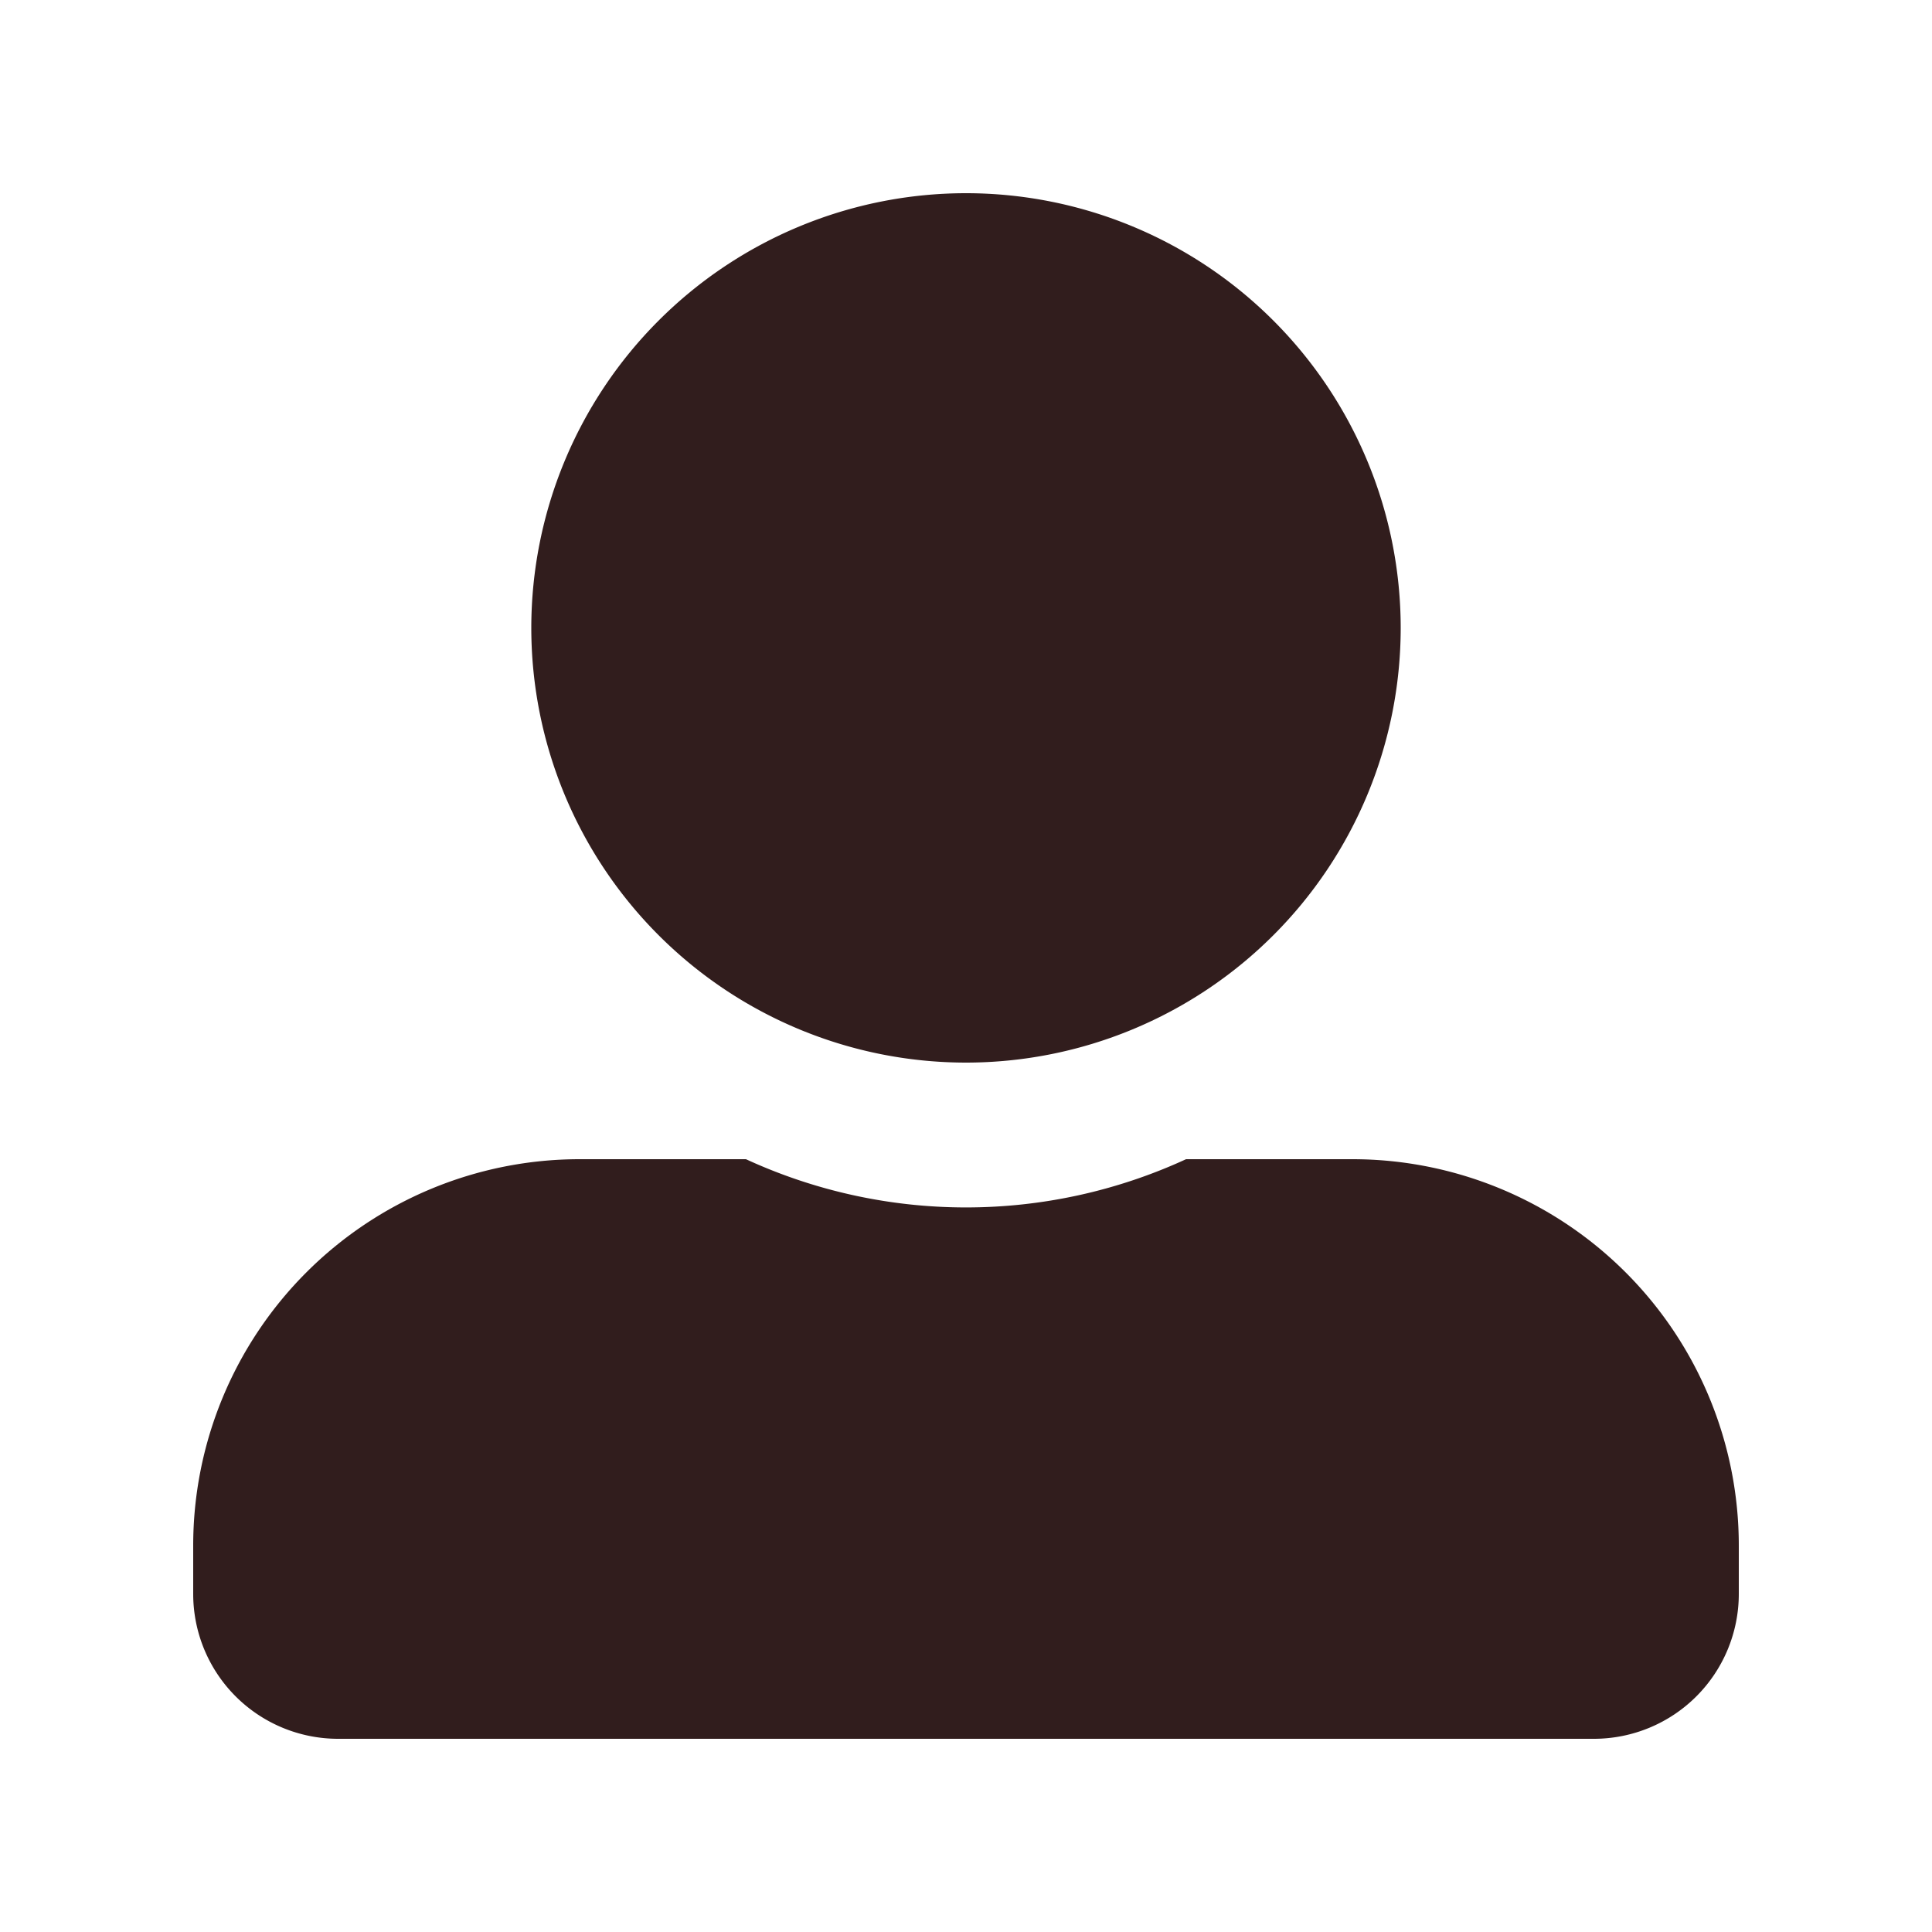 <svg width="30" height="30" fill="none" xmlns="http://www.w3.org/2000/svg"><path d="M15 16.5a6.752 6.752 0 0 0 6.75-6.75A6.752 6.752 0 0 0 15 3a6.752 6.752 0 0 0-6.75 6.75A6.752 6.752 0 0 0 15 16.5Zm6 1.5h-2.583a8.169 8.169 0 0 1-6.834 0H9a6 6 0 0 0-6 6v.75A2.25 2.25 0 0 0 5.25 27h19.5A2.25 2.25 0 0 0 27 24.75V24a6 6 0 0 0-6-6Z" fill="#311D1D"/></svg>